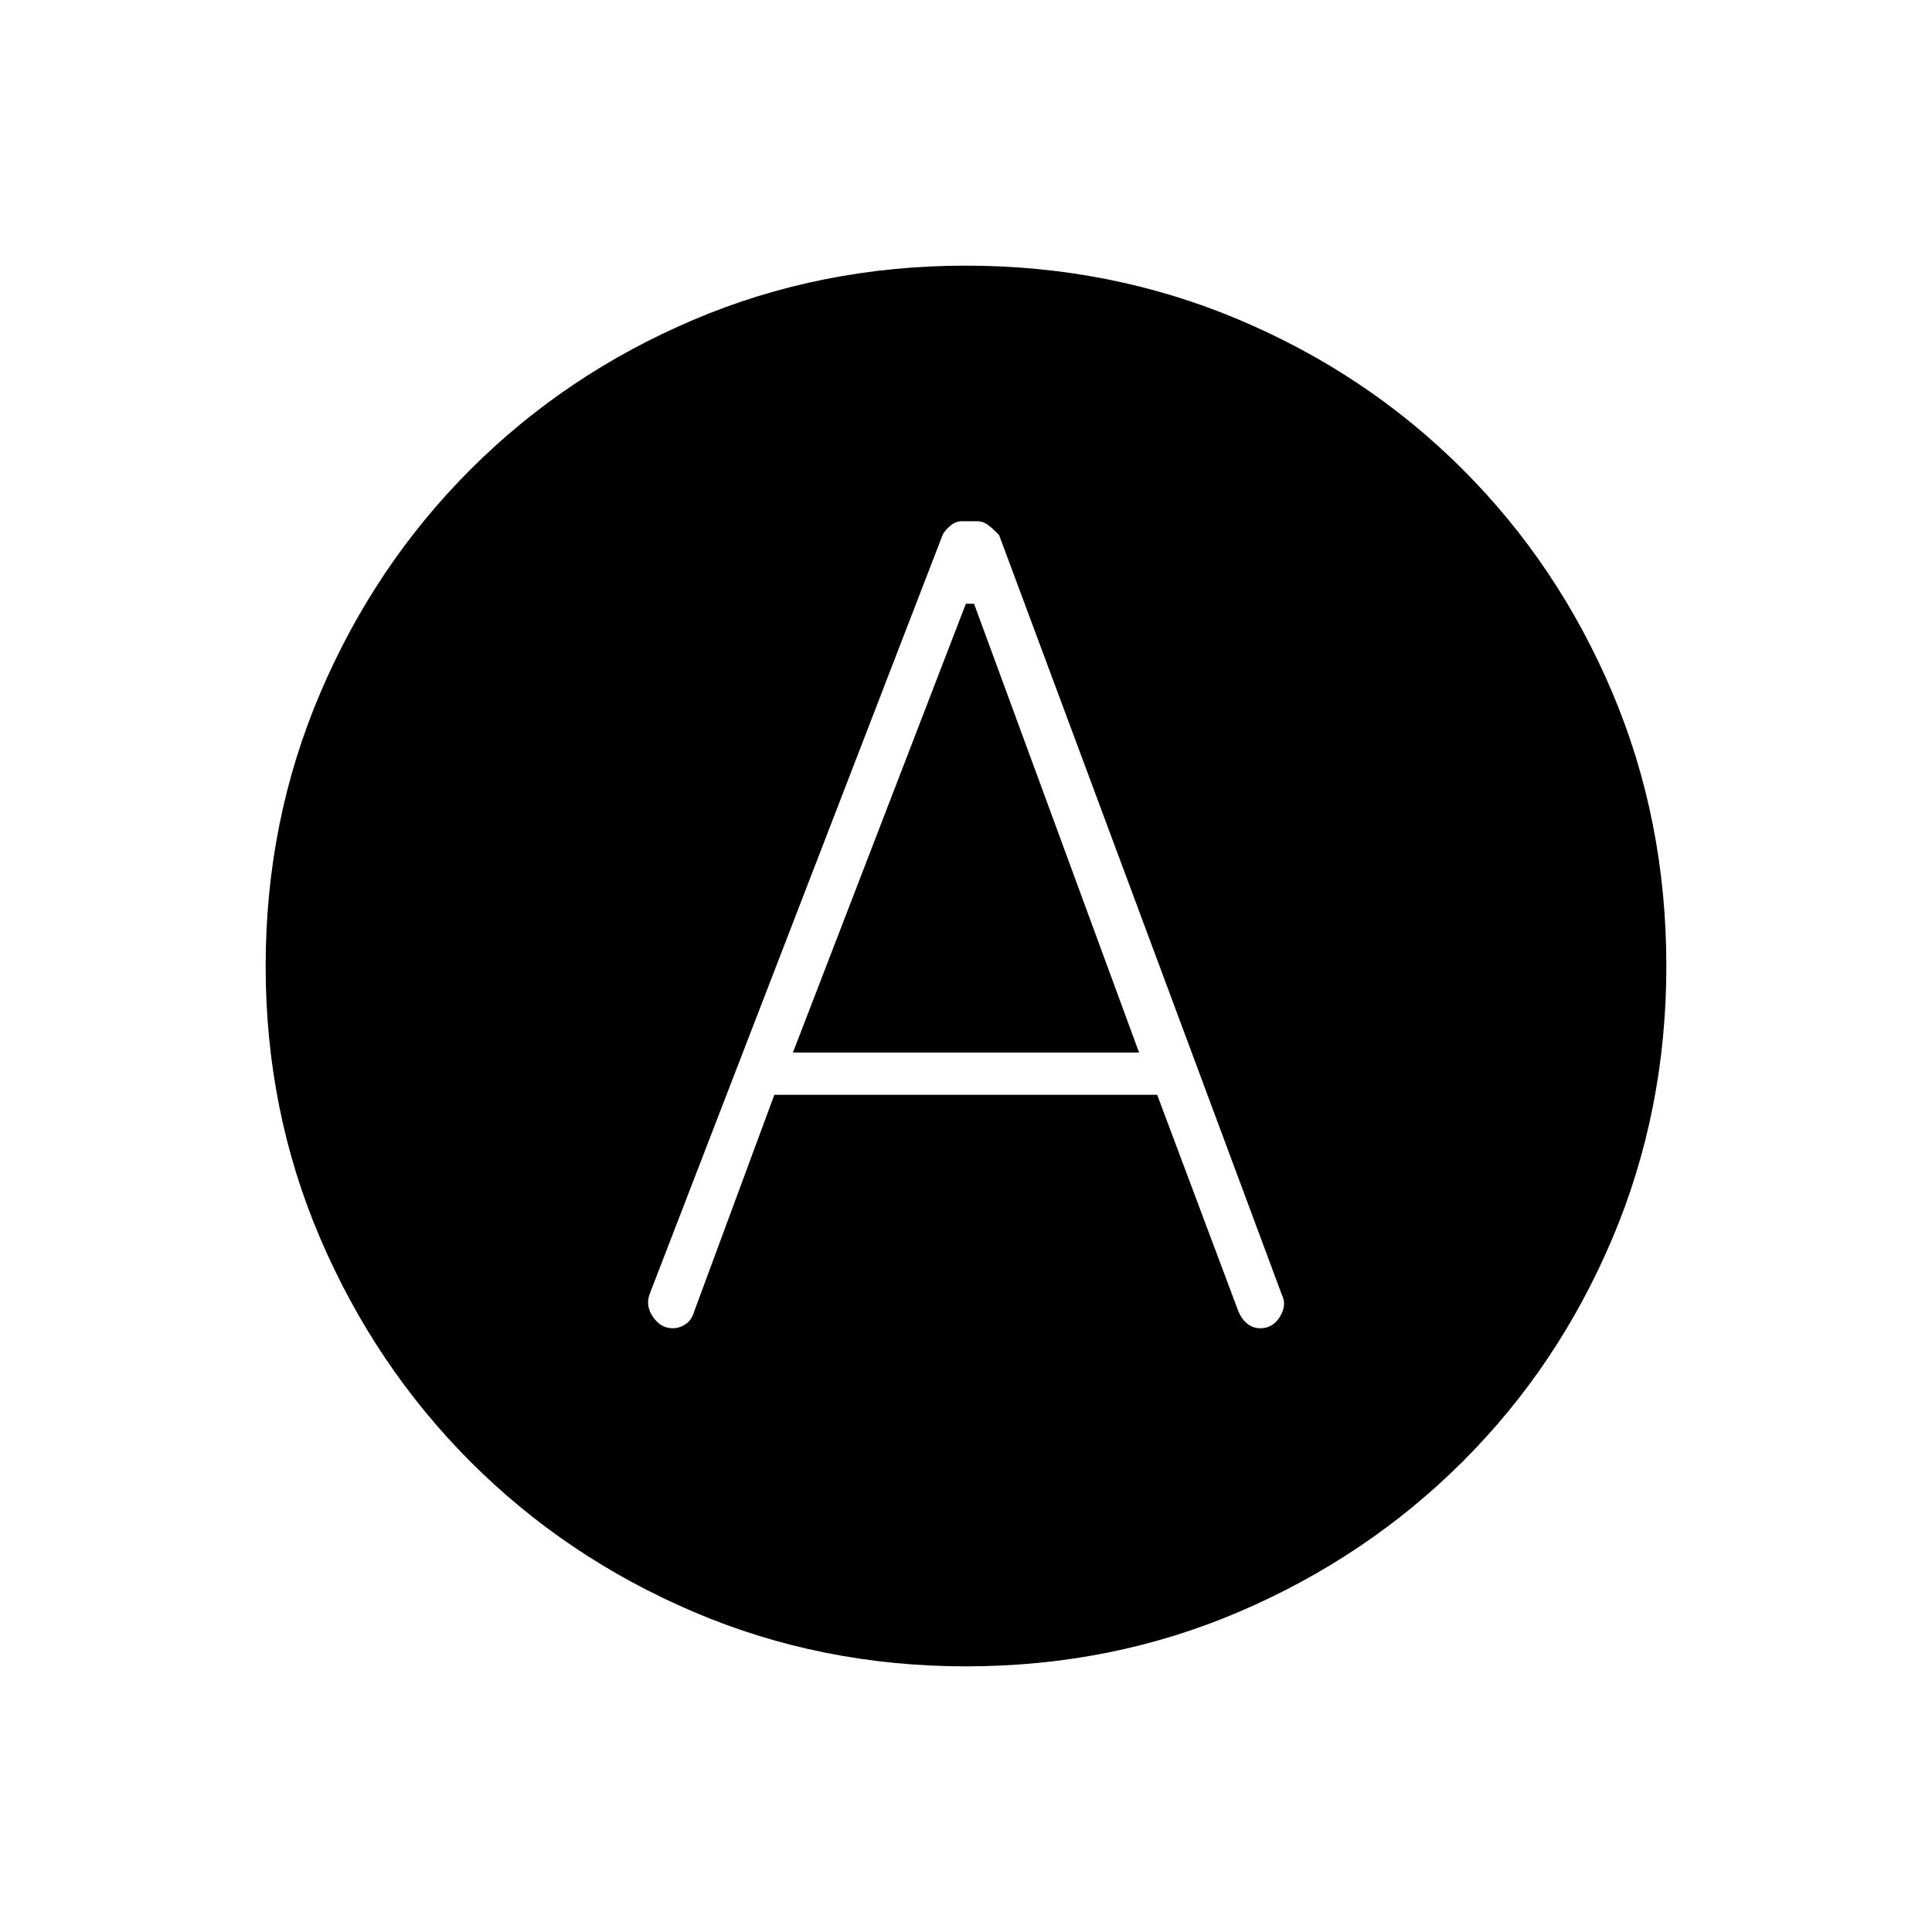 <svg xmlns="http://www.w3.org/2000/svg" height="48" viewBox="0 -960 960 960" width="48"><path d="M384.77-416H575l40.5 108q1.5 3.5 4.31 5.75 2.81 2.25 6.46 2.25 6.23 0 9.73-5.75t1-10.75L496.5-694q-2.66-2.96-5.34-4.98-2.67-2.02-5.63-2.02h-7.57q-2.96 0-5.46 2t-4 4.5L323-317.5q-2.5 6 1.39 11.75 3.9 5.75 9.84 5.75 3.44 0 6.48-2.04 3.05-2.04 4.29-6.46L384.77-416Zm9.23-21 85.94-223H484l82 223H394Zm85.99 305q-71.99 0-135.41-27.1t-110.82-74.6q-47.41-47.5-74.58-110.84Q132-407.88 132-479.89q0-72.11 27.1-135.67 27.1-63.57 74.6-111.08 47.5-47.51 110.84-74.43Q407.88-828 479.89-828q72.11 0 135.7 26.84 63.6 26.84 111.13 74.31 47.53 47.47 74.41 110.92Q828-552.48 828-479.99q0 71.99-26.85 135.41T726.8-233.76q-47.5 47.41-110.91 74.58Q552.48-132 479.99-132Z"/></svg>